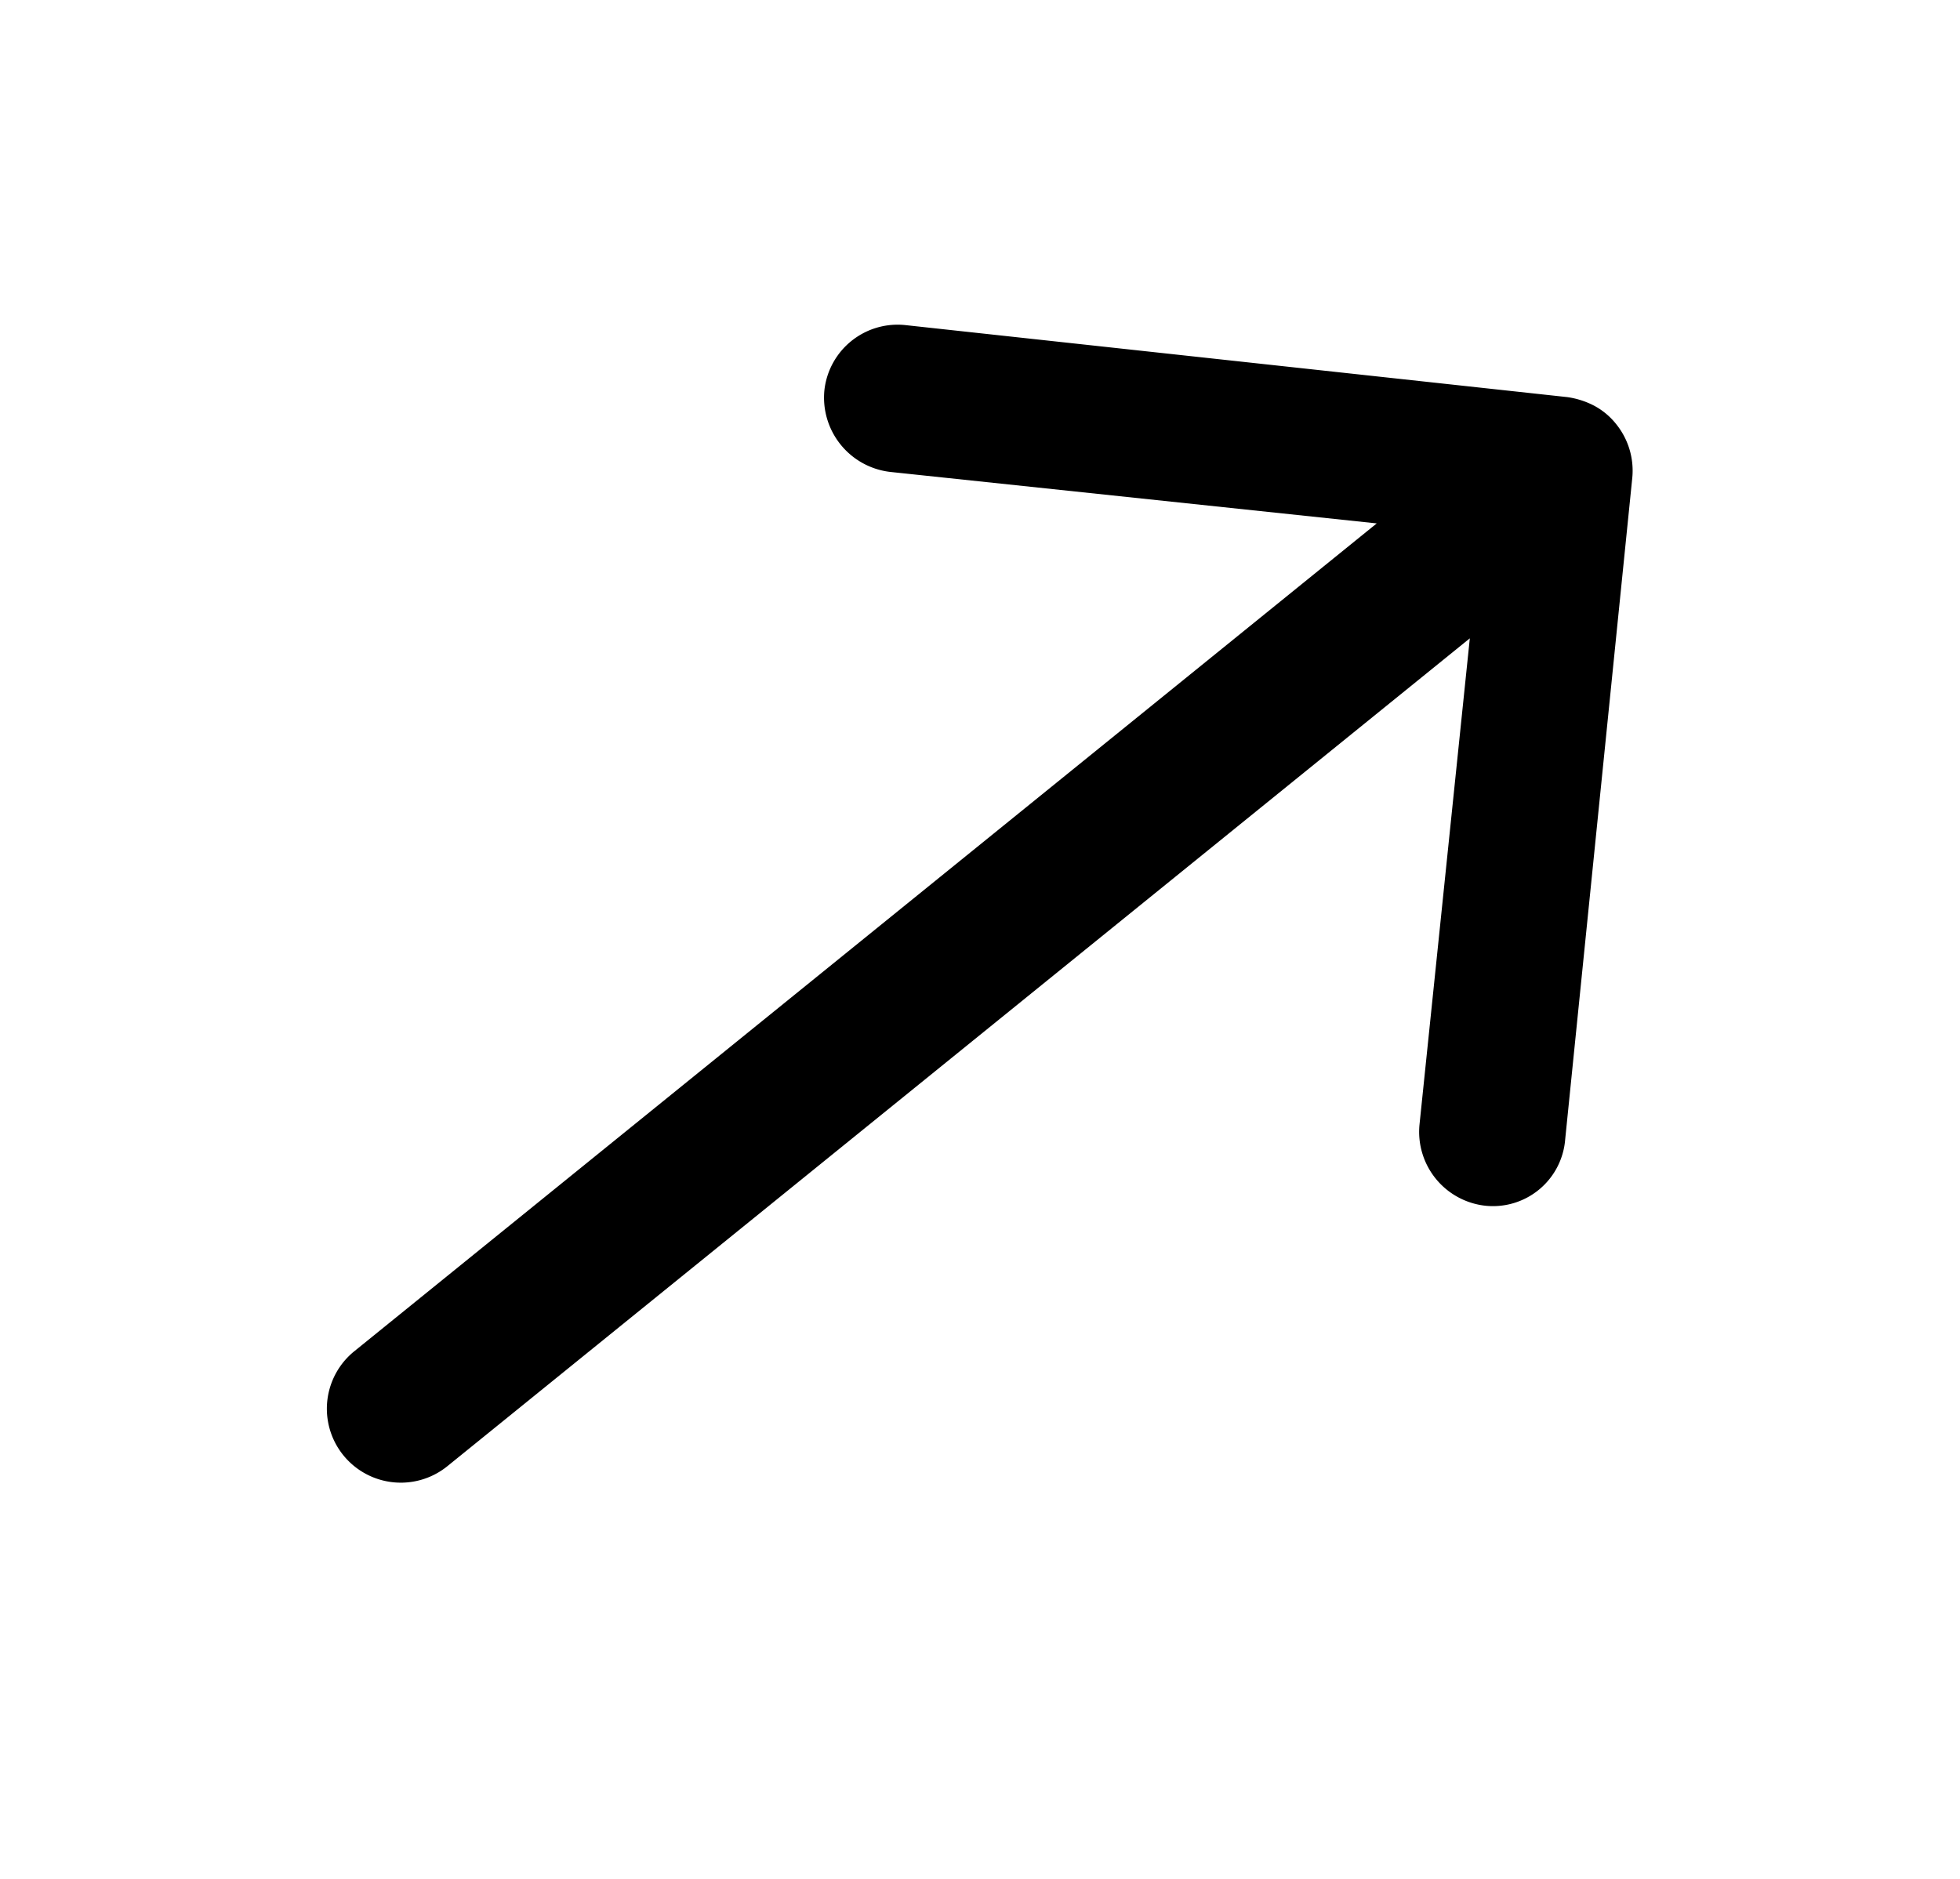 <svg xmlns="http://www.w3.org/2000/svg" width="27.921" height="26.773" viewBox="0 0 27.921 26.773">
  <path id="Icon_ionic-ios-arrow-round-up" data-name="Icon ionic-ios-arrow-round-up" d="M15.261,8.452a1.059,1.059,0,0,1-1.491.008L8.835,3.541V22.283a1.053,1.053,0,0,1-2.107,0V3.541L1.794,8.468A1.066,1.066,0,0,1,.3,8.46,1.049,1.049,0,0,1,.311,6.977L7.037.3h0A1.183,1.183,0,0,1,7.369.081,1,1,0,0,1,7.774,0a1.056,1.056,0,0,1,.737.3l6.726,6.677A1.032,1.032,0,0,1,15.261,8.452Z" transform="translate(18.13) rotate(51)"/>
</svg>
